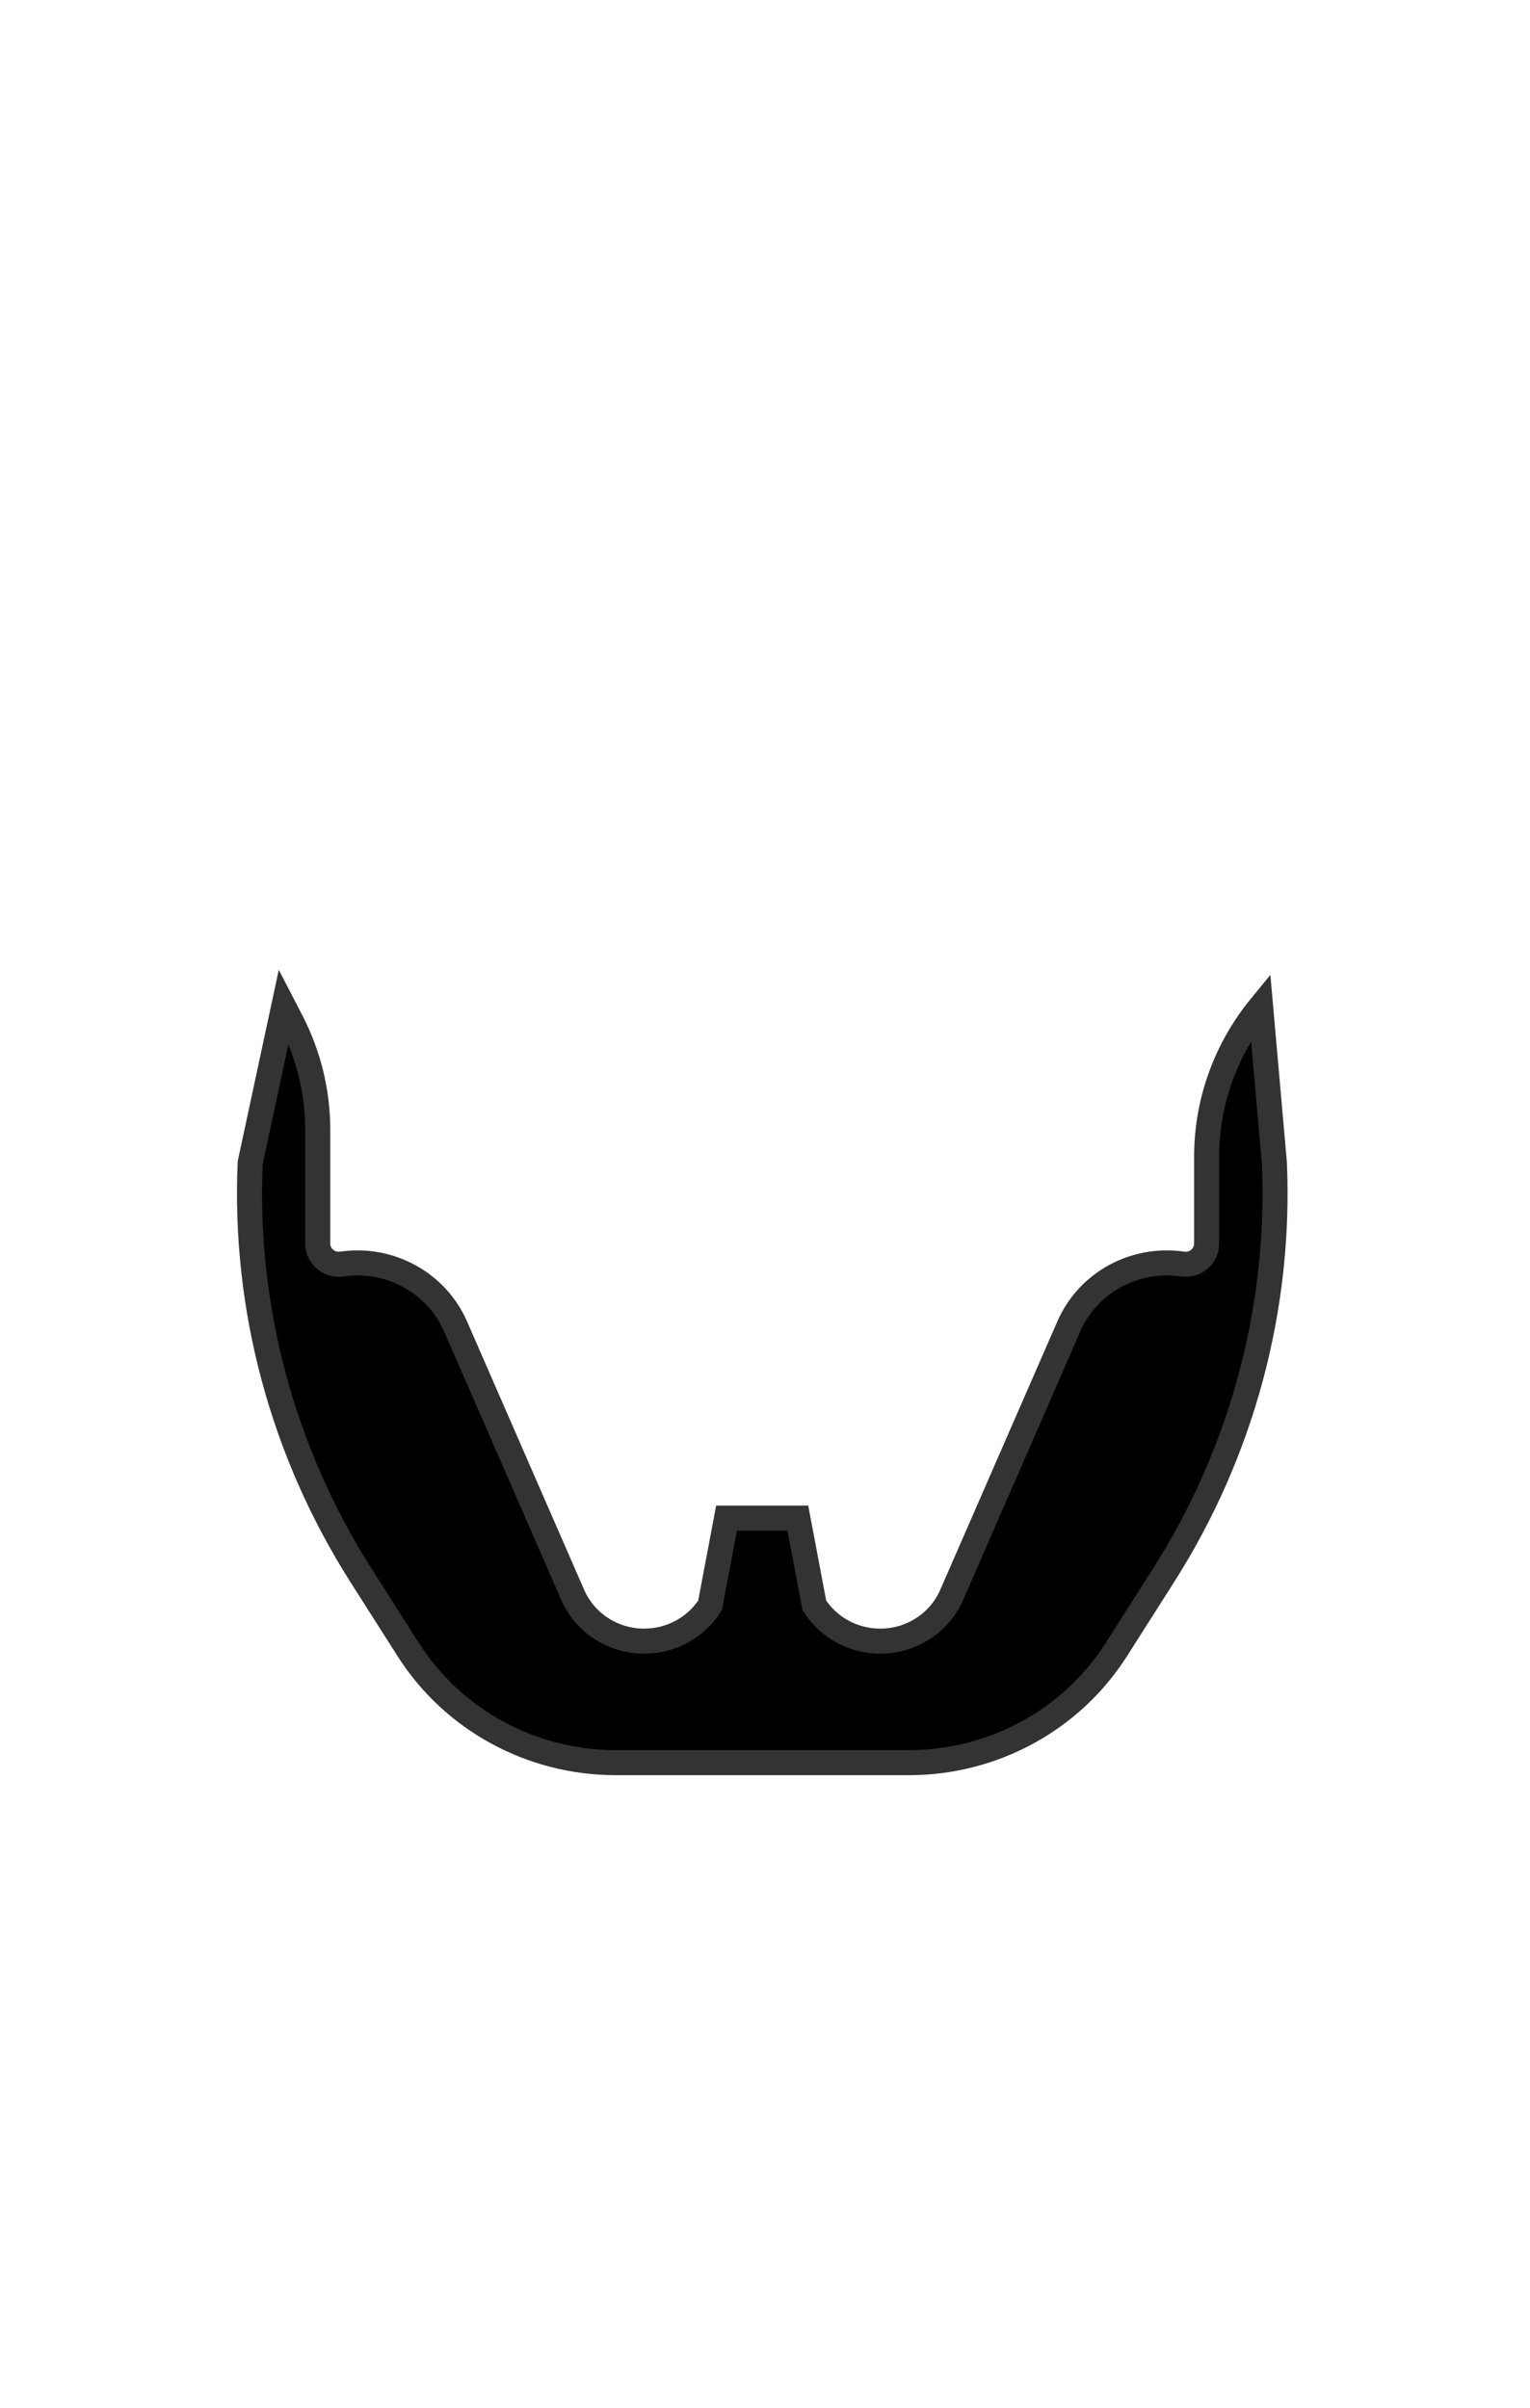 <?xml version="1.0" encoding="UTF-8"?>
<svg width="899px" height="1415px" viewBox="0 0 899 1415" version="1.1" xmlns="http://www.w3.org/2000/svg" xmlns:xlink="http://www.w3.org/1999/xlink">
    <!-- Generator: Sketch 49.3 (51167) - http://www.bohemiancoding.com/sketch -->
    <title>Beard-1-000000</title>
    <desc>Created with Sketch.</desc>
    <defs></defs>
    <g id="Beard-1-000000" stroke="none" stroke-width="1" fill="none" fill-rule="evenodd">
        <g id="avatar-beard2-tone1" transform="translate(146, 540)">
            <path d="M594.7,51.5 C574.2,76.5 563,107.6 563,139.6 L563,190.8 C563,198.2 556.3,203.9 548.8,202.8 C520.6,198.7 493.2,213.7 482,239.5 L413.2,397.2 C406,413.7 389.5,424.4 371.2,424.4 C355.5,424.4 340.9,416.5 332.5,403.4 L322.8,352.1 L280.9,352.1 L271.2,403.4 C262.8,416.5 248.2,424.4 232.5,424.4 C214.2,424.4 197.7,413.7 190.5,397.2 L121.7,239.5 C110.5,213.8 83,198.7 54.9,202.8 C47.4,203.9 40.7,198.2 40.7,190.8 L40.7,123.8 C40.7,101.6 35.3,79.7 25.1,60 L20.7,51.5 L1,143.3 C-2.7,228.7 20,313.2 66.1,385.7 L93.9,429.4 C120.2,470.7 166.2,495.8 215.8,495.8 L388,495.8 C437.6,495.8 483.6,470.7 509.9,429.4 L537.7,385.7 C583.8,313.2 606.5,228.7 602.8,143.3 L594.7,51.5 Z" id="Shape" stroke="#333333" stroke-width="14.716" fill="#000000" fill-rule="nonzero"></path>
            <rect id="Rectangle-path" x="2.9" y="0.5" width="603.7" height="241.5"></rect>
        </g>
    </g>
</svg>